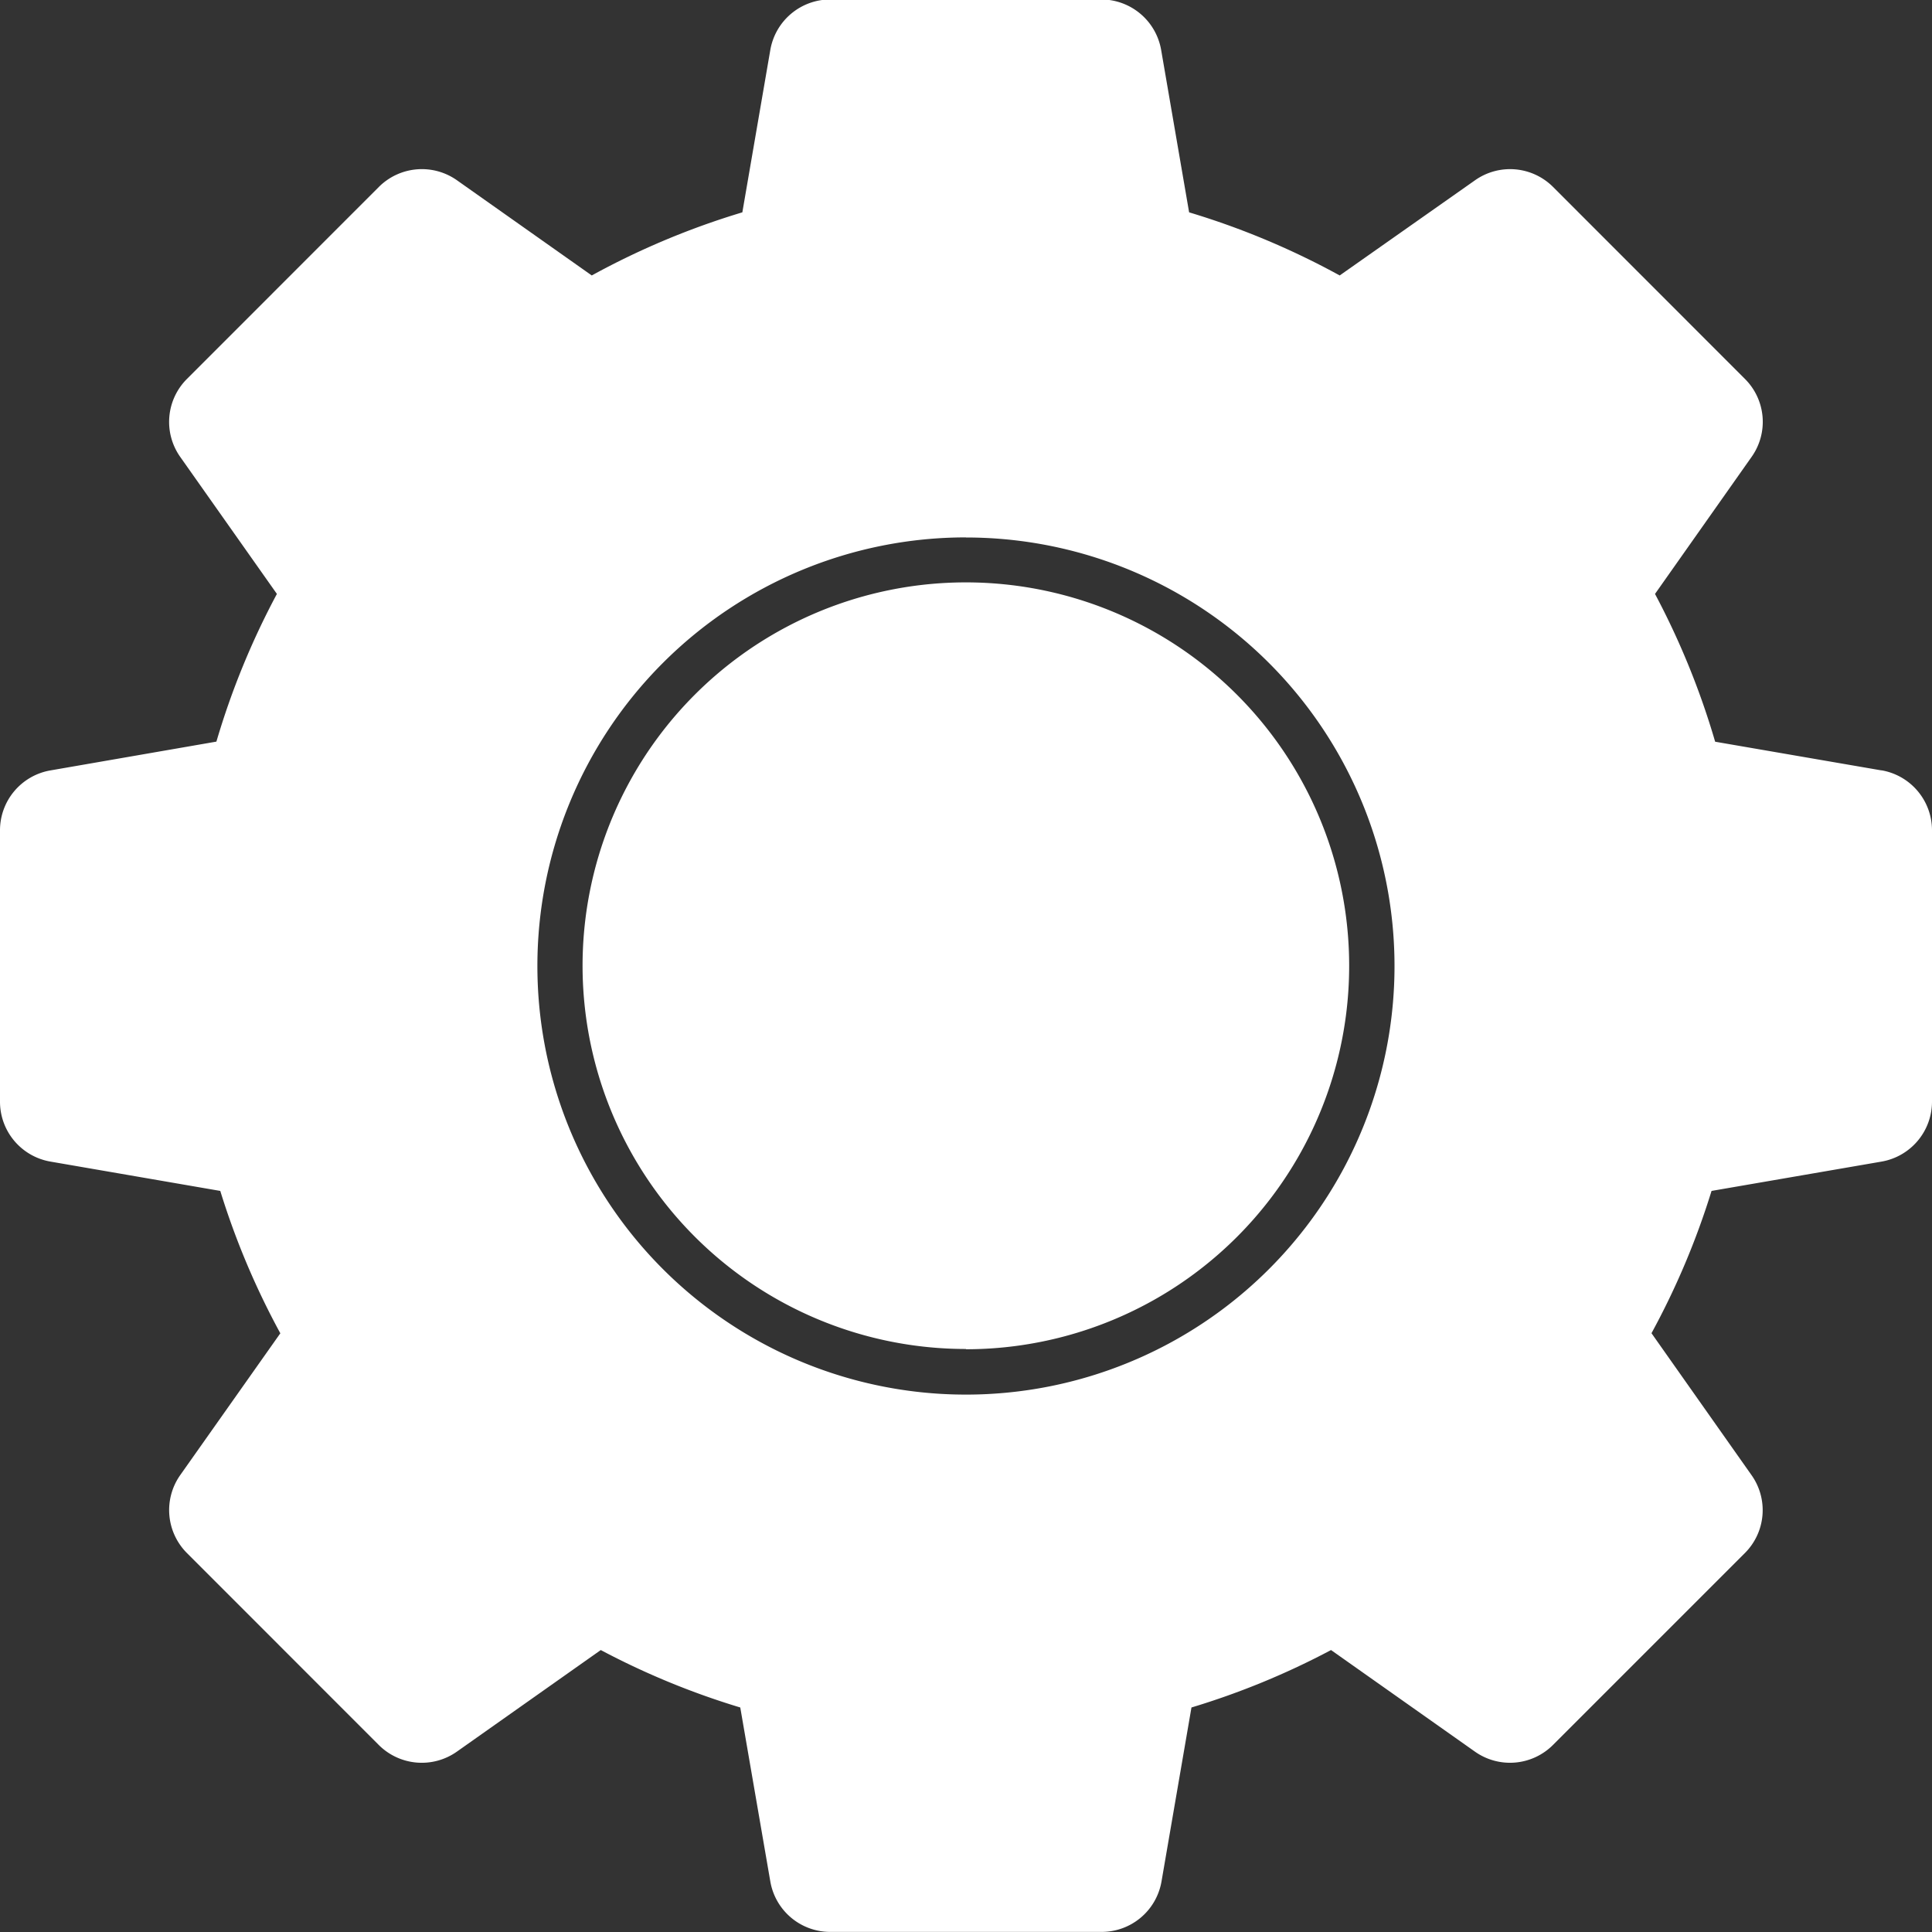 <svg xmlns="http://www.w3.org/2000/svg" width="21.427" height="21.427" viewBox="0 0 21.427 21.427">
  <rect x="0" y="0" width="21.427" height="21.427" fill="#333333" stroke="none"/>
  <path id="Setting" d="M20.866,8.551l-1.844-.318a8.663,8.663,0,0,0-.667-1.639l1.07-1.518a.672.672,0,0,0-.073-.867L17.225,2.081a.674.674,0,0,0-.867-.074l-1.5,1.055a8.641,8.641,0,0,0-1.67-.7l-.31-1.8a.675.675,0,0,0-.666-.561H9.209a.675.675,0,0,0-.666.561l-.31,1.8a8.641,8.641,0,0,0-1.67.7L5.069,2.007a.675.675,0,0,0-.868.074L2.074,4.209A.673.673,0,0,0,2,5.076L3.071,6.594A8.624,8.624,0,0,0,2.4,8.232L.561,8.551A.674.674,0,0,0,0,9.216v3.008a.674.674,0,0,0,.561.666l1.882.325a8.614,8.614,0,0,0,.666,1.579L2,16.365a.674.674,0,0,0,.074.867L4.2,19.359a.675.675,0,0,0,.868.074l1.595-1.126a8.6,8.6,0,0,0,1.547.637l.333,1.928a.674.674,0,0,0,.665.561h3.008a.674.674,0,0,0,.666-.561l.332-1.928a8.6,8.6,0,0,0,1.548-.637l1.595,1.126a.674.674,0,0,0,.867-.074l2.127-2.127a.672.672,0,0,0,.073-.867l-1.108-1.572a8.583,8.583,0,0,0,.666-1.578l1.884-.325a.675.675,0,0,0,.561-.666V9.216a.675.675,0,0,0-.561-.666ZM10.713,5.968A4.753,4.753,0,1,1,5.96,10.72a4.753,4.753,0,0,1,4.753-4.753Zm0,9a4.251,4.251,0,1,1,4.25-4.25A4.251,4.251,0,0,1,10.713,14.971Z" transform="translate(0 -0.007)" fill="#fff" fill-rule="evenodd"/>
</svg>
